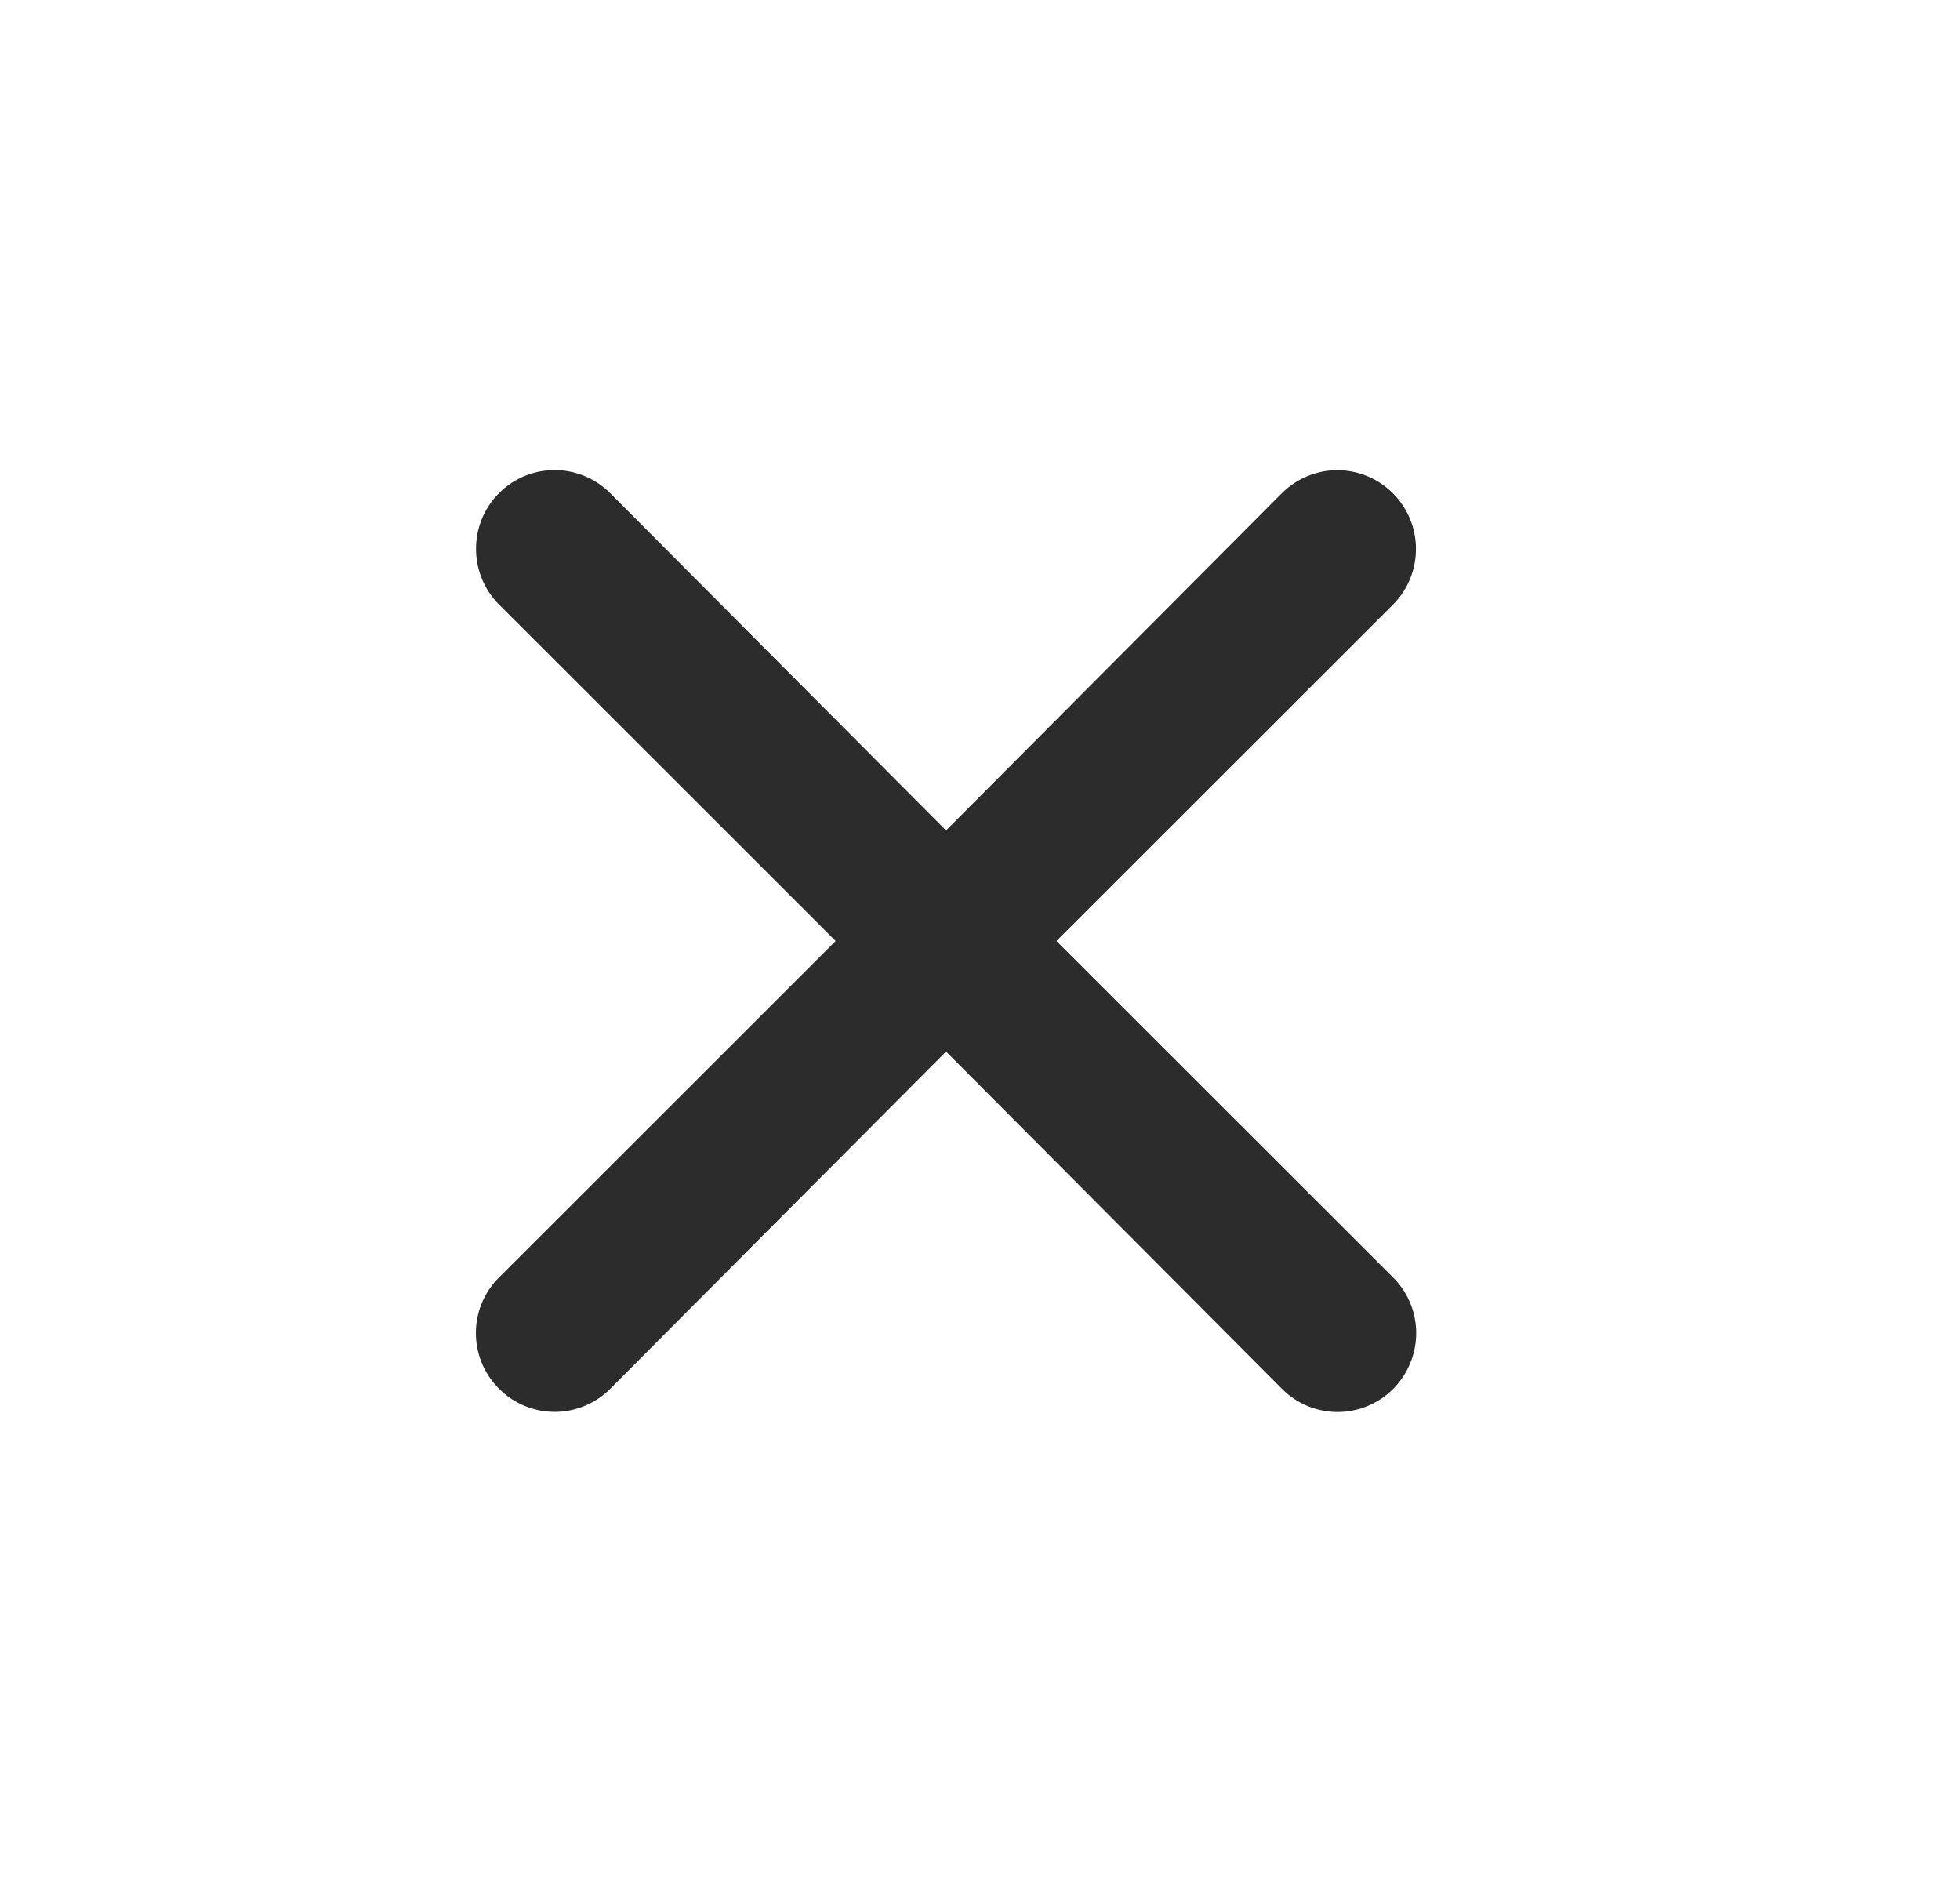 <svg width="25" height="24" fill="none" xmlns="http://www.w3.org/2000/svg"><path d="M13.475 12l4.293-4.29a1.005 1.005 0 00-.709-1.714c-.265 0-.52.106-.709.294l-4.283 4.3-4.283-4.3A1.002 1.002 0 006.072 7c0 .266.106.522.294.71L10.659 12l-4.293 4.29a1 1 0 000 1.42 1 1 0 001.418 0l4.283-4.3 4.284 4.3a1 1 0 001.636-.325 1.001 1.001 0 00-.219-1.095L13.475 12z" fill="#2C2C2C"/></svg>